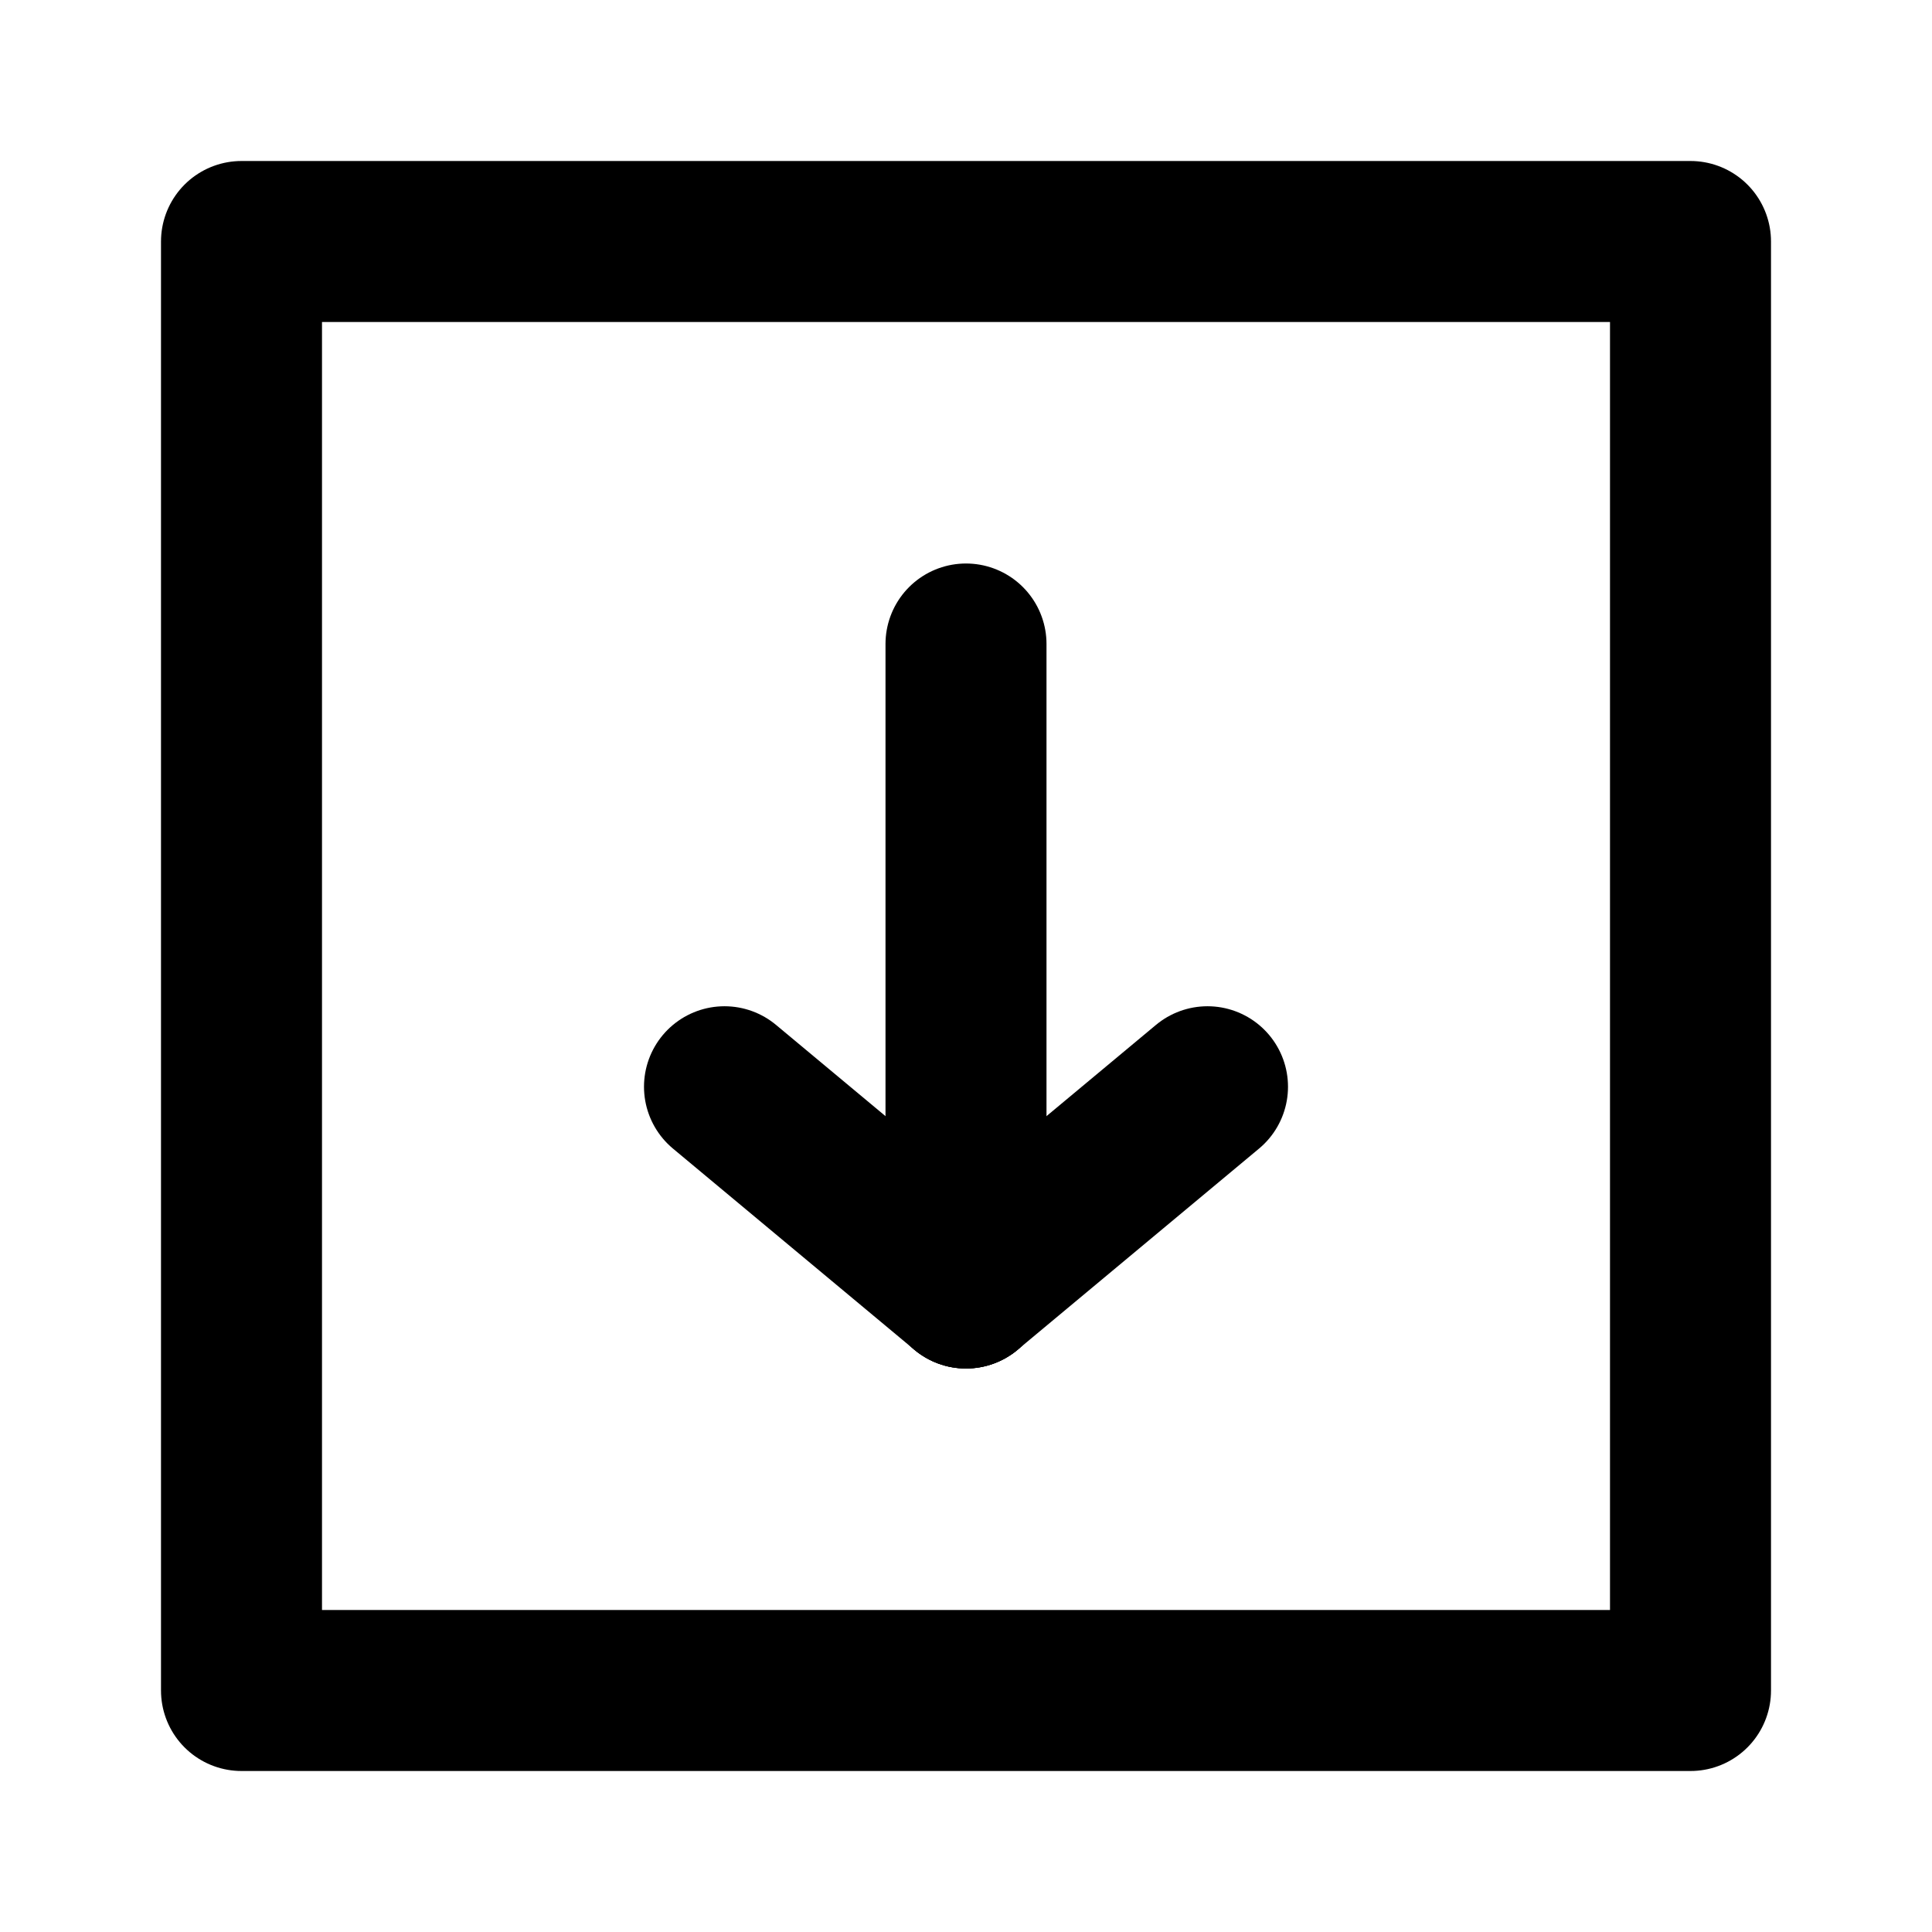 <svg xmlns="http://www.w3.org/2000/svg" width="24" height="24" viewBox="0 0 24 24" fill="none" stroke="currentColor" stroke-width="2" stroke-linecap="round" stroke-linejoin="round" class="hicon hicon-arrow-down-square"><path d="M12 16L12 8" stroke="currentColor" stroke-width="2" stroke-linecap="round" stroke-linejoin="round"></path><path d="M12 16L15 13.5" stroke="currentColor" stroke-width="2" stroke-linecap="round" stroke-linejoin="round"></path><path d="M12 16L9 13.5" stroke="currentColor" stroke-width="2" stroke-linecap="round" stroke-linejoin="round"></path><rect x="3" y="3" width="18" height="18" stroke="currentColor" stroke-width="2" stroke-linecap="round" stroke-linejoin="round"></rect></svg>